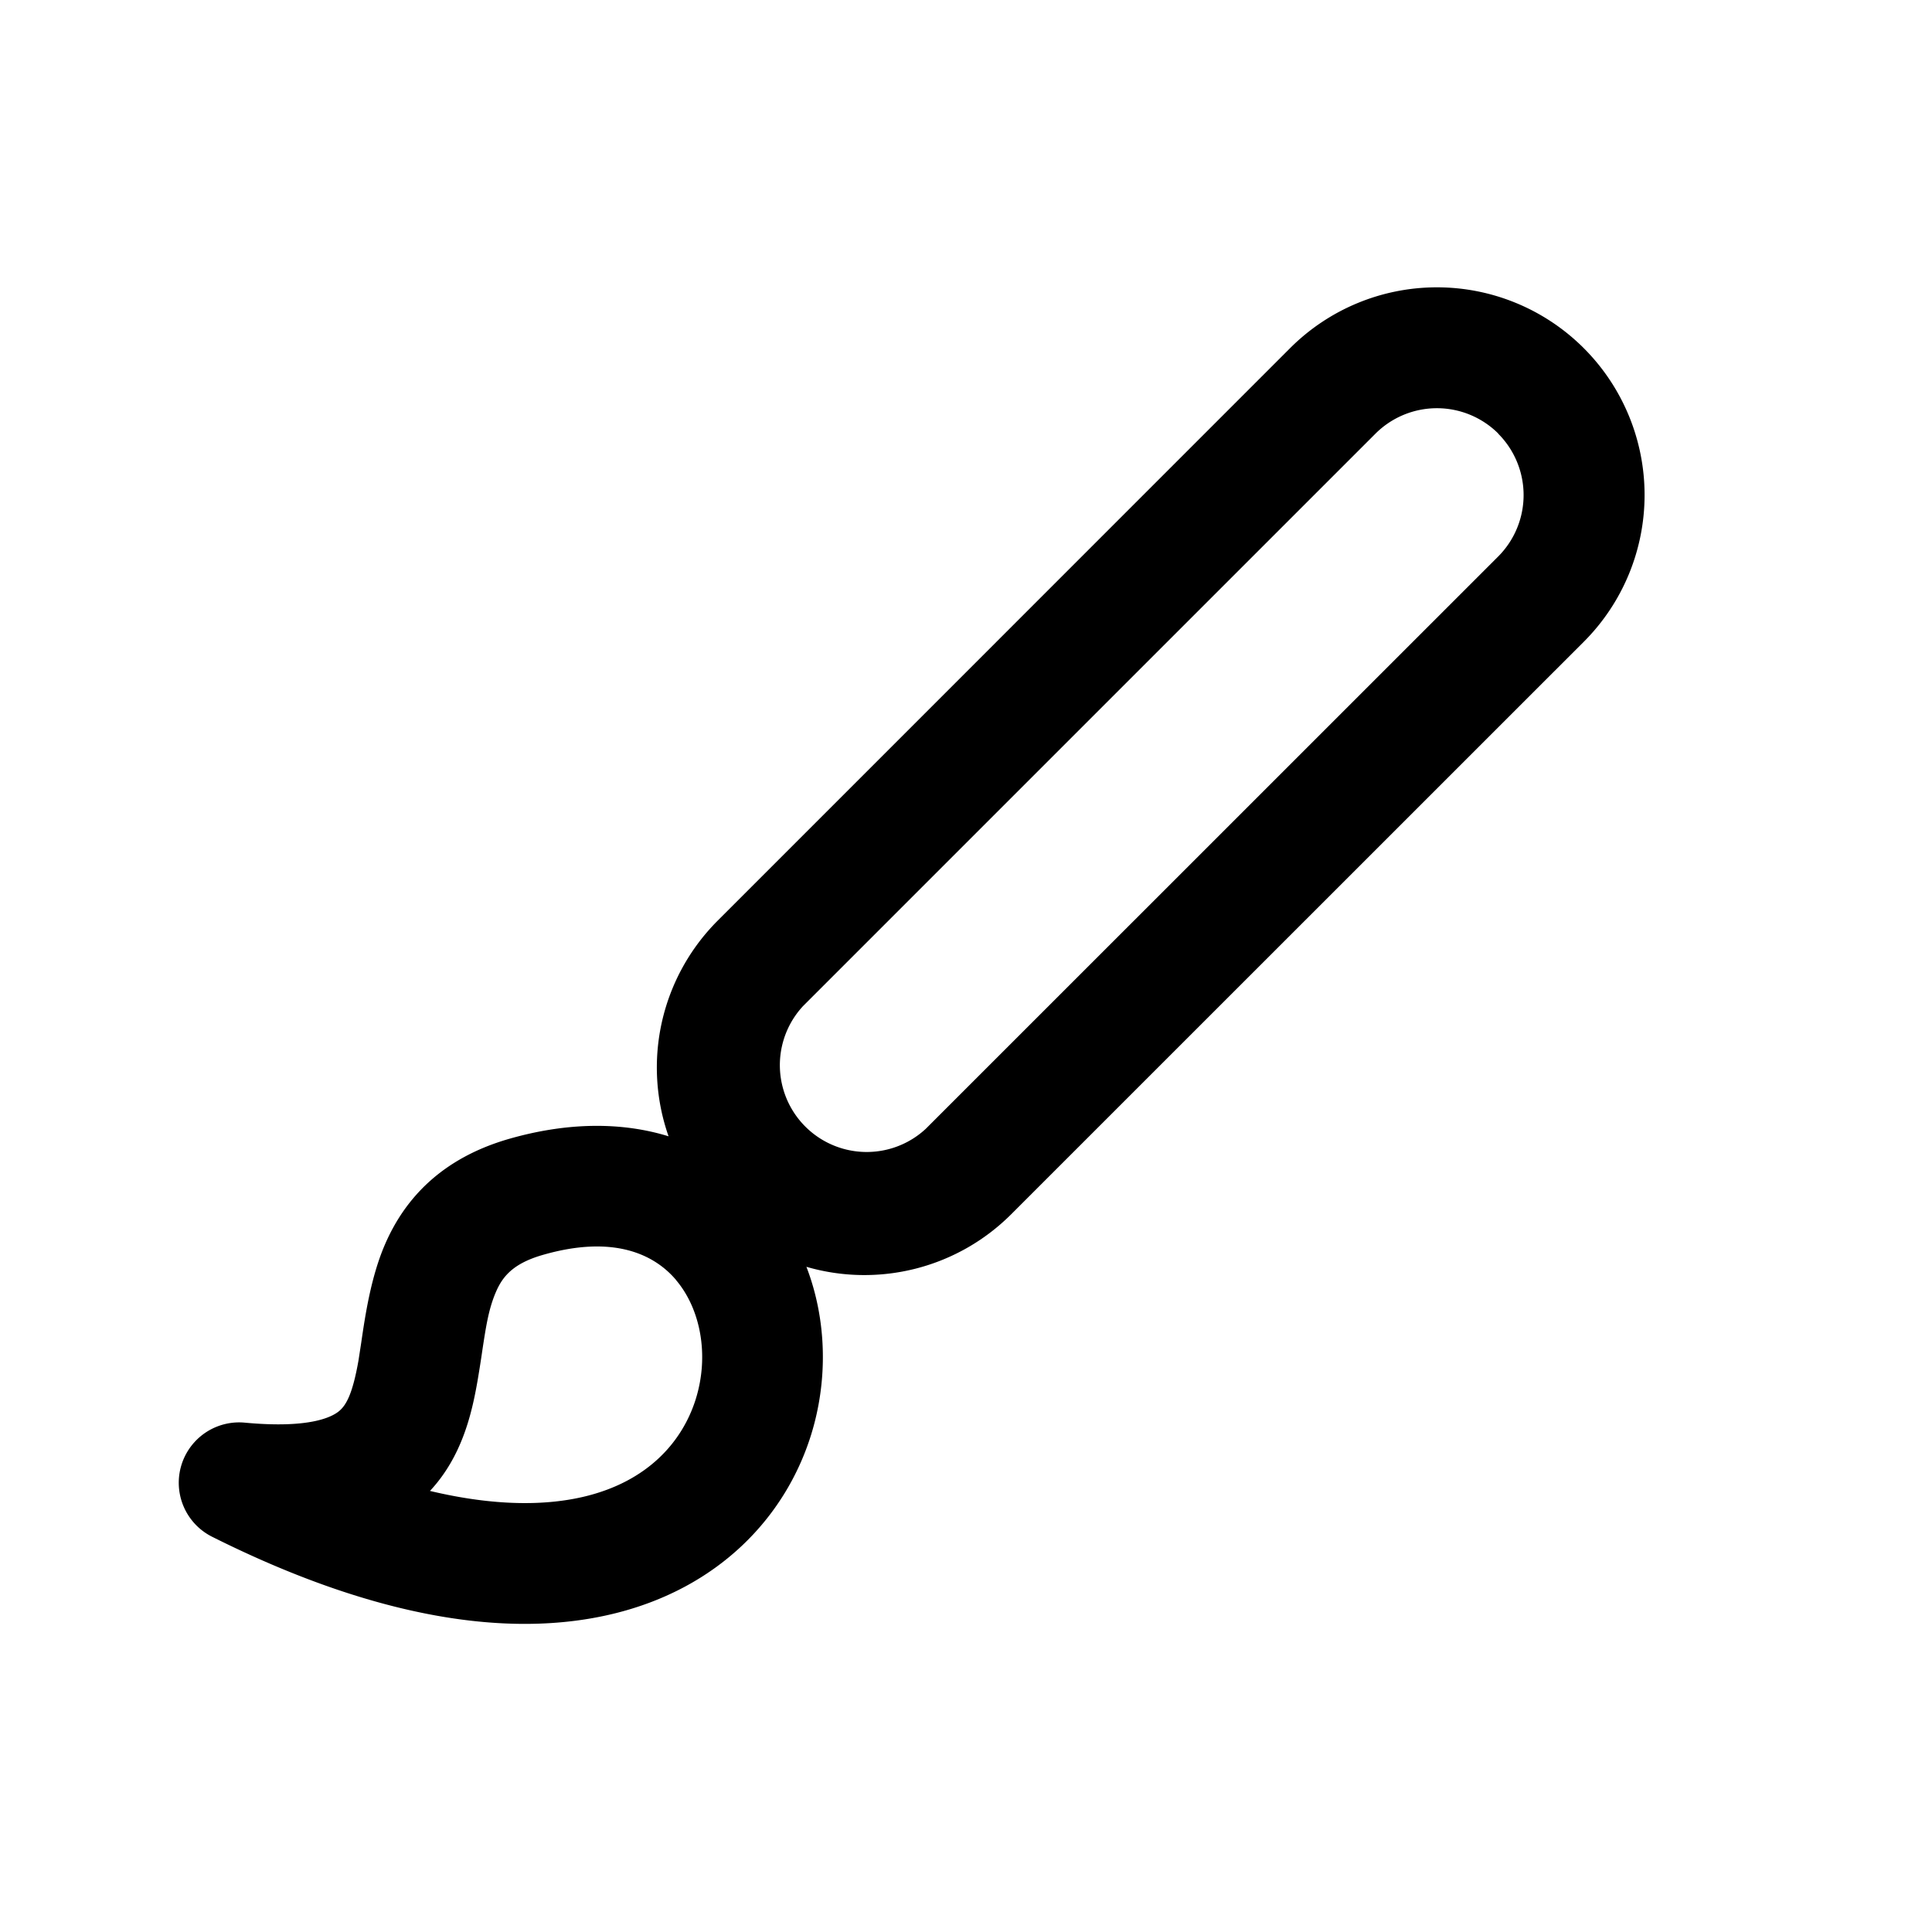 <svg xmlns="http://www.w3.org/2000/svg" width="20" height="20" fill="none" class="persona-icon" viewBox="0 0 20 20"><path fill="currentColor" fill-rule="evenodd" d="M13.355 3.604a2.149 2.149 0 1 1 3.04 3.04l-5.927 5.926a2.15 2.15 0 0 1-2.12.544c.212.551.225 1.18.045 1.75-.267.845-.957 1.58-2.05 1.843-1.072.258-2.458.048-4.15-.8a.625.625 0 0 1 .338-1.18c.681.064.908-.06.98-.12.076-.064.14-.184.2-.523l.028-.182c.041-.282.1-.678.243-1.012.21-.492.601-.902 1.286-1.1.613-.176 1.174-.175 1.653-.027a2.15 2.15 0 0 1 .508-2.232zm2.155.884a.9.9 0 0 0-1.27 0l-5.927 5.927a.899.899 0 0 0 1.271 1.27L15.51 5.76a.9.9 0 0 0 0-1.27M7 13.252c-.22-.261-.64-.476-1.385-.26-.31.09-.416.228-.484.389-.073.172-.1.349-.138.599q-.02.14-.05.317c-.057.324-.156.777-.492 1.137.676.161 1.204.153 1.6.058.658-.158 1.012-.569 1.15-1.004.145-.46.049-.94-.202-1.236" clip-rule="evenodd"/></svg>